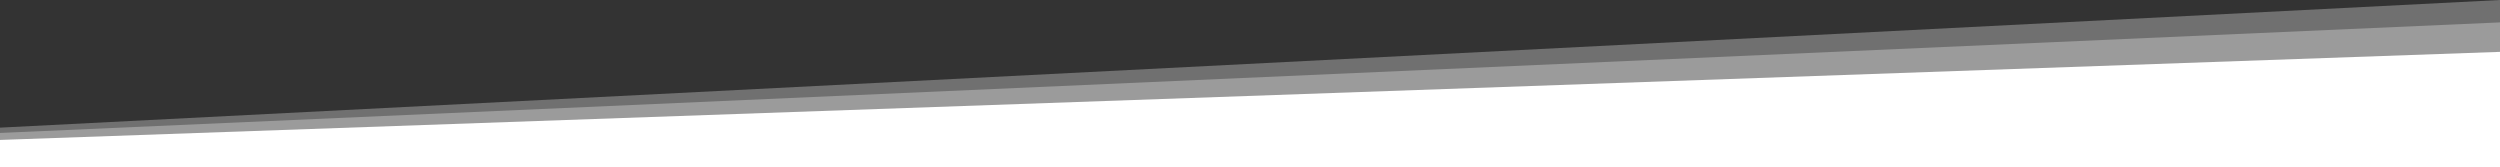 <svg xmlns="http://www.w3.org/2000/svg" width="2579.302" height="172.585" viewBox="0 0 2579.302 172.585">
  <rect x="0" y="0" width="2579.302" height="172.585" fill="#333333" stroke="none"/>
  <defs>
    <style>
      .cls-1, .cls-2 {
        fill: #fff;
      }

      .cls-1 {
        opacity: 0.3;
      }
    </style>
  </defs>
  <g id="Group_16" data-name="Group 16" transform="translate(8.637 -1235.946)">
    <path id="Path_18" data-name="Path 18" class="cls-1" d="M2621.363,4939.735l2579.3-131.689v172.585l-2579.3-.442Z" transform="translate(-2630 -3572.1)"/>
    <path id="Path_17" data-name="Path 17" class="cls-1" d="M2621.363,4922.111l2579.3-114.065v149.488l-2579.3-.383Z" transform="translate(-2630 -3549.003)"/>
    <path id="Path_16" data-name="Path 16" class="cls-2" d="M2621.363,4898.908l2579.3-90.862v119.079l-2579.3-.305Z" transform="translate(-2630 -3518.594)"/>
  </g>
</svg>
